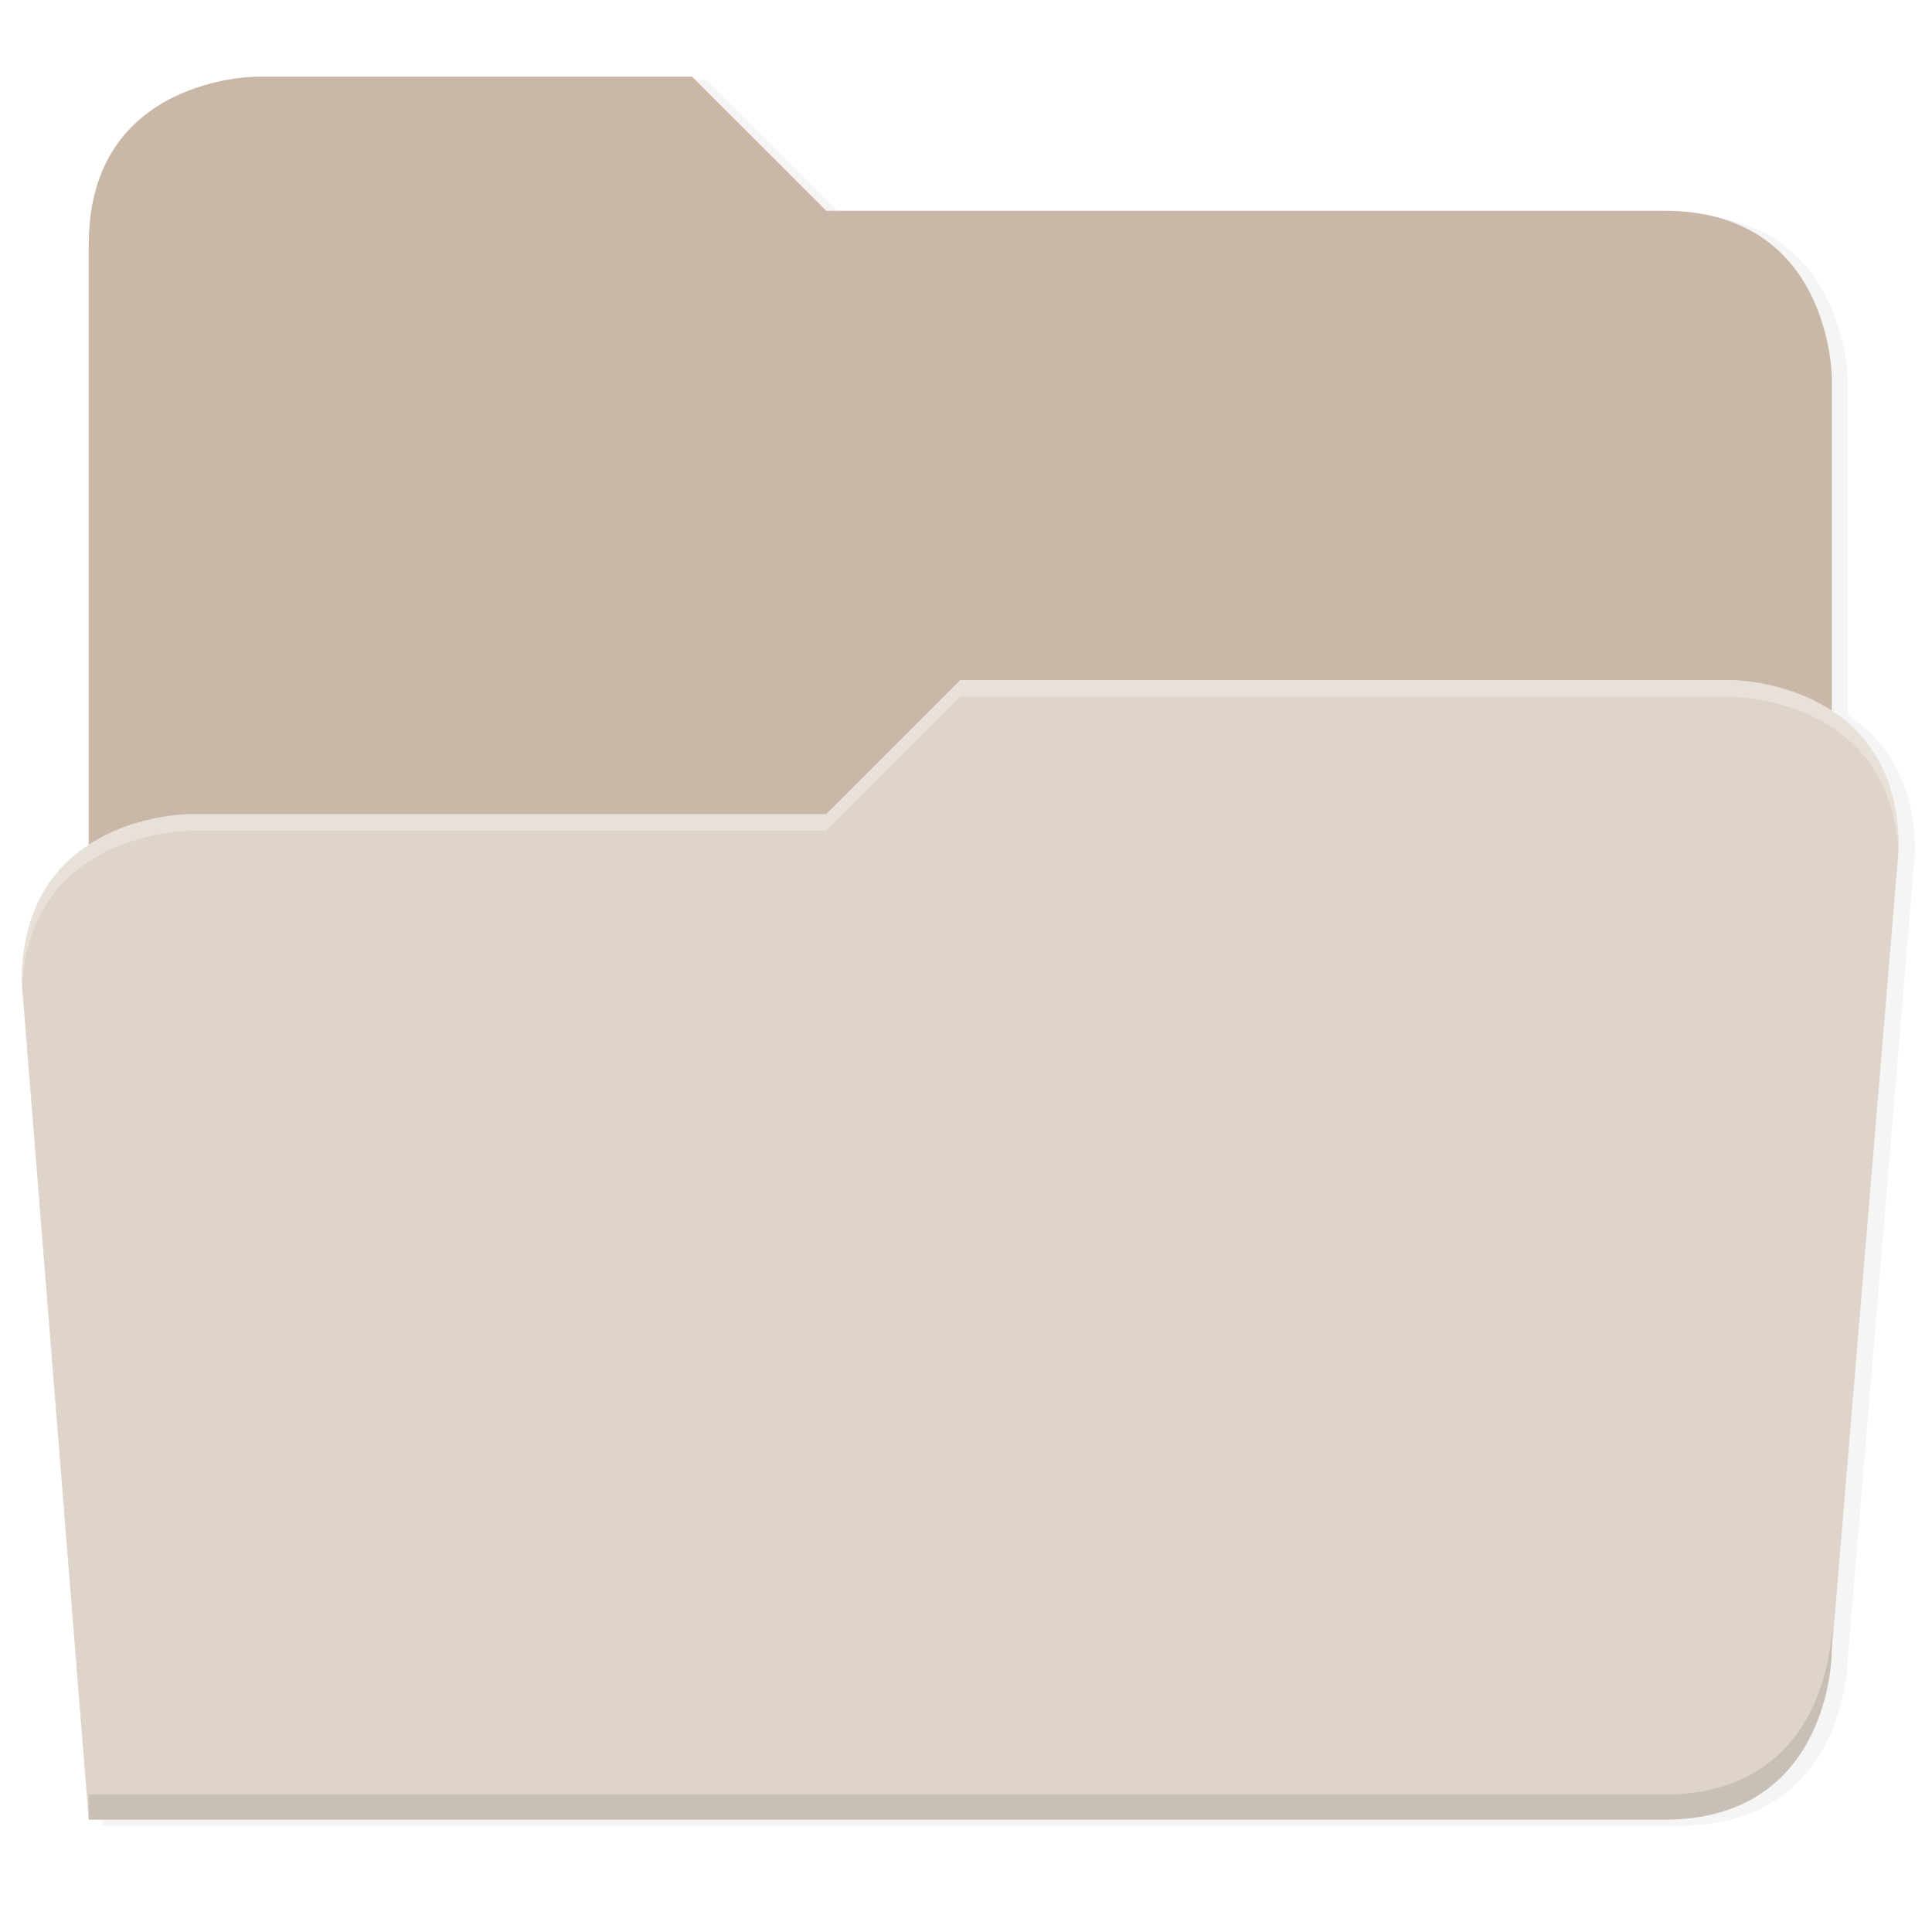 <?xml version="1.0" encoding="UTF-8"?>
<!-- Created with Inkscape (http://www.inkscape.org/) -->
<svg version="1.1" viewBox="0 0 122 122" xmlns="http://www.w3.org/2000/svg">
 <defs>
  <filter id="filter1835" x="-.012" y="-.012" width="1.023" height="1.025" color-interpolation-filters="sRGB">
   <feGaussianBlur stdDeviation="2.16"/>
  </filter>
 </defs>
 <g transform="translate(36.498 41.202)">
  <path transform="matrix(.265 0 0 .265 -555.84 167.9)" d="m2024.1-770.02s-40 0-40 40v143.3c-8.502 5.569-16 15.38-16 32.695l16 200h376c40 0 40-40 40-40l16-192c0-17.315-7.498-27.126-16-32.695v-79.305s0-40-40-40h-200l-32-32z" enable-background="new" filter="url(#filter1835)" opacity=".2" style="paint-order:normal"/>
  <path d="m7.207-36.36h-27.517s-10.583 0-10.583 10.583v42.333h110.07v-33.867s0-10.583-10.583-10.583h-52.917z" enable-background="new" fill="#c9b8a7" style="paint-order:normal"/>
  <path d="m24.14 1.74-8.467 8.467h-40.217s-10.583 0-10.583 10.583l4.233 52.917h99.483c10.583 0 10.583-10.583 10.583-10.583l4.233-50.8c0-10.583-10.583-10.583-10.583-10.583z" enable-background="new" fill="#ded4ca" style="paint-order:normal"/>
  <path d="m79.174 61.536s0 10.583-10.583 10.583h-99.483v1.587h99.483c10.583 0 10.583-10.583 10.583-10.583z" enable-background="new" opacity=".1" style="paint-order:normal"/>
  <path d="m24.14 1.74-8.467 8.467h-40.217s-10.583 0-10.583 10.583l0.022 0.275c0.51-9.798 10.562-9.8 10.562-9.8h40.217l8.467-8.467h48.683s10.046 0.002 10.561 9.792l0.022-0.267c0-10.583-10.583-10.583-10.583-10.583z" enable-background="new" fill="#fff" opacity=".3" style="paint-order:normal"/>
 </g>
</svg>
